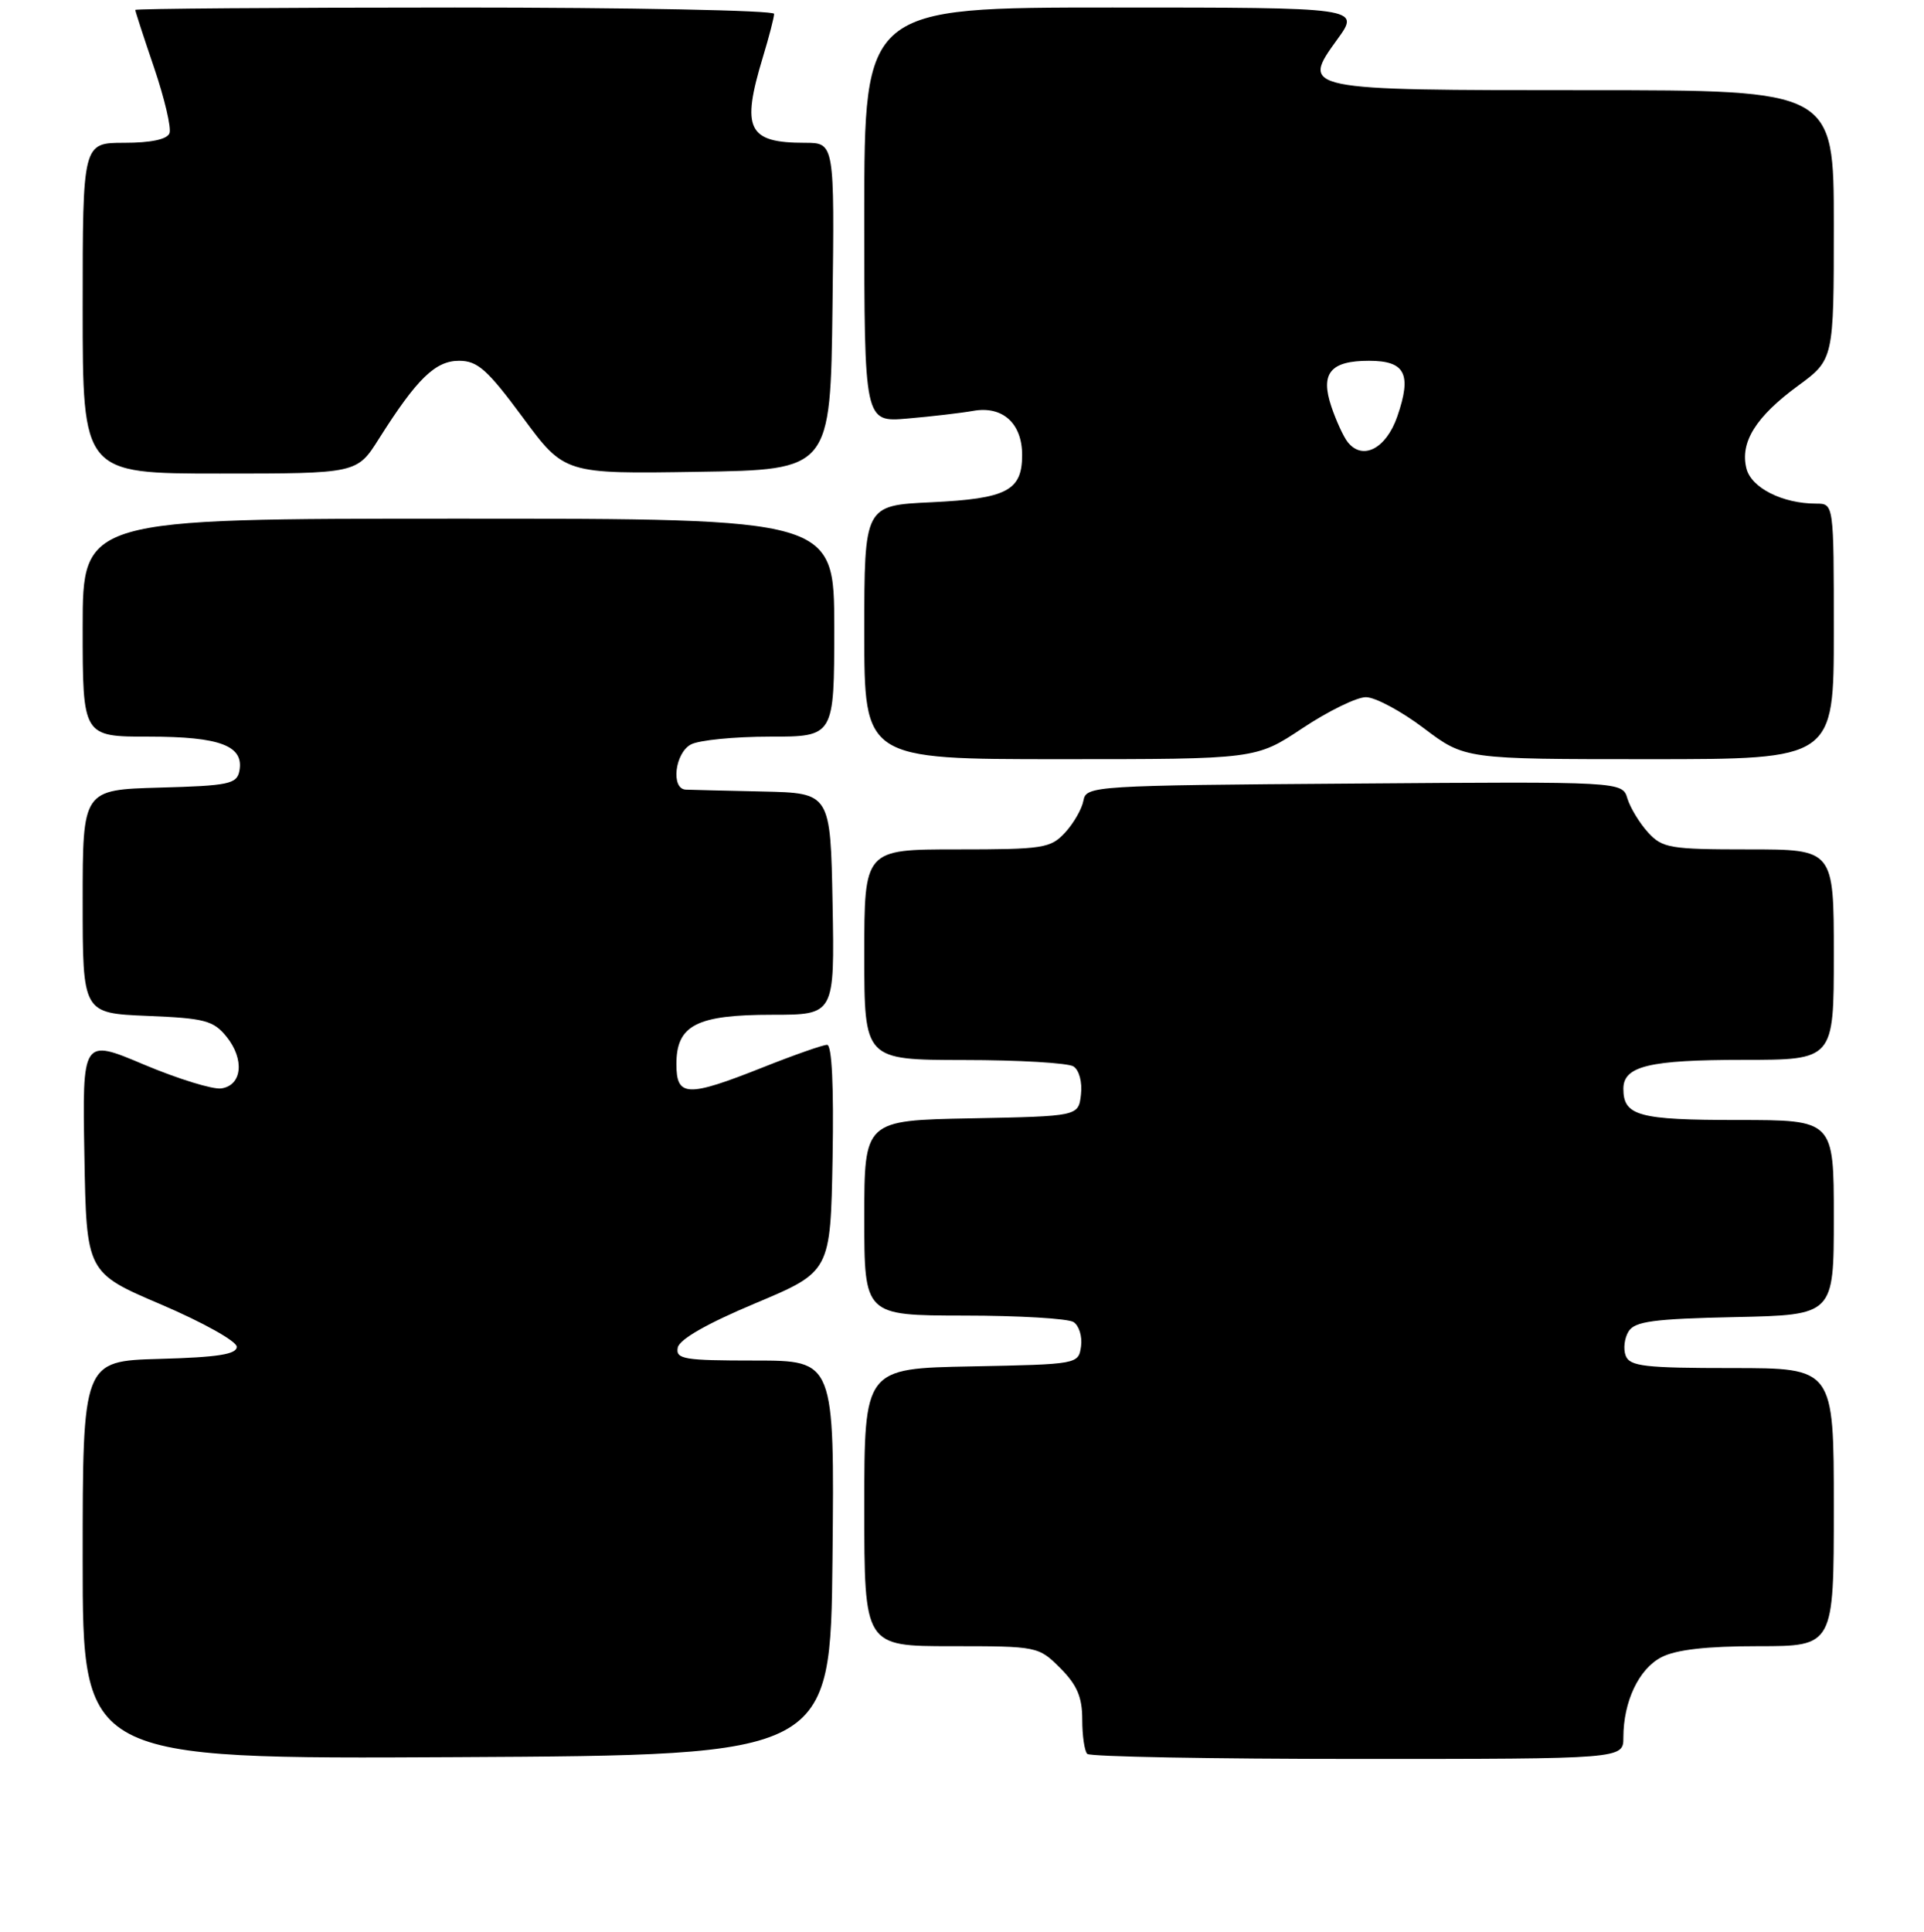 <?xml version="1.0" encoding="UTF-8" standalone="no"?>
<!DOCTYPE svg PUBLIC "-//W3C//DTD SVG 1.1//EN" "http://www.w3.org/Graphics/SVG/1.1/DTD/svg11.dtd" >
<svg xmlns="http://www.w3.org/2000/svg" xmlns:xlink="http://www.w3.org/1999/xlink" version="1.1" viewBox="0 0 256 257">
 <g >
 <path fill="currentColor"
d=" M 110.77 207.25 C 111.03 181.00 111.03 181.00 100.44 181.00 C 90.98 181.00 89.89 180.82 90.18 179.28 C 90.40 178.18 94.05 176.09 100.51 173.38 C 110.50 169.18 110.50 169.18 110.78 154.09 C 110.95 144.51 110.69 139.00 110.05 139.00 C 109.50 139.00 105.65 140.35 101.50 142.00 C 91.42 146.00 90.00 145.95 90.00 141.56 C 90.00 136.38 92.68 135.00 102.75 135.00 C 111.05 135.00 111.05 135.00 110.78 120.25 C 110.50 105.50 110.50 105.50 101.50 105.30 C 96.55 105.19 91.94 105.08 91.25 105.05 C 89.24 104.97 89.79 100.18 91.93 99.04 C 93.00 98.47 97.72 98.00 102.43 98.00 C 111.00 98.00 111.00 98.00 111.00 83.50 C 111.00 69.00 111.00 69.00 61.00 69.00 C 11.00 69.00 11.00 69.00 11.00 83.50 C 11.00 98.00 11.00 98.00 19.81 98.00 C 29.29 98.00 32.49 99.21 31.85 102.57 C 31.51 104.30 30.44 104.53 21.24 104.78 C 11.00 105.07 11.00 105.07 11.00 119.93 C 11.00 134.79 11.00 134.79 19.59 135.15 C 27.24 135.46 28.39 135.76 30.14 137.92 C 32.57 140.93 32.22 144.40 29.44 144.80 C 28.30 144.96 23.68 143.53 19.16 141.63 C 10.95 138.16 10.95 138.16 11.23 153.74 C 11.50 169.31 11.50 169.31 21.50 173.57 C 27.01 175.93 31.50 178.44 31.50 179.17 C 31.50 180.17 28.96 180.57 21.25 180.78 C 11.00 181.07 11.00 181.07 11.00 207.54 C 11.00 234.02 11.00 234.02 60.75 233.76 C 110.50 233.50 110.50 233.50 110.77 207.25 Z  M 216.00 231.15 C 216.00 226.36 218.06 222.02 221.06 220.47 C 223.01 219.46 227.07 219.00 233.95 219.00 C 244.00 219.00 244.00 219.00 244.00 200.50 C 244.00 182.00 244.00 182.00 230.47 182.00 C 218.86 182.00 216.85 181.77 216.31 180.36 C 215.96 179.46 216.14 178.00 216.70 177.11 C 217.53 175.79 220.05 175.45 230.86 175.22 C 244.00 174.94 244.00 174.94 244.00 161.97 C 244.00 149.00 244.00 149.00 231.20 149.00 C 218.02 149.00 216.00 148.45 216.00 144.84 C 216.00 141.83 219.43 141.00 231.93 141.00 C 244.00 141.00 244.00 141.00 244.00 127.00 C 244.00 113.00 244.00 113.00 232.67 113.00 C 222.21 113.00 221.19 112.83 219.29 110.75 C 218.16 109.51 216.92 107.48 216.54 106.24 C 215.86 103.97 215.86 103.97 180.19 104.24 C 145.42 104.49 144.52 104.55 144.16 106.50 C 143.96 107.60 142.87 109.51 141.73 110.75 C 139.79 112.85 138.83 113.00 127.33 113.00 C 115.00 113.00 115.00 113.00 115.00 127.00 C 115.00 141.00 115.00 141.00 128.25 141.02 C 135.54 141.02 142.10 141.41 142.83 141.87 C 143.59 142.35 144.02 143.97 143.83 145.61 C 143.50 148.50 143.50 148.50 129.25 148.78 C 115.00 149.05 115.00 149.05 115.00 162.03 C 115.00 175.00 115.00 175.00 128.25 175.02 C 135.54 175.02 142.10 175.41 142.84 175.88 C 143.57 176.34 144.02 177.80 143.84 179.11 C 143.50 181.49 143.42 181.50 129.25 181.78 C 115.00 182.05 115.00 182.05 115.00 200.53 C 115.00 219.00 115.00 219.00 126.58 219.00 C 138.04 219.00 138.18 219.03 141.08 221.92 C 143.31 224.16 144.00 225.77 144.00 228.76 C 144.00 230.91 144.30 232.97 144.67 233.33 C 145.03 233.70 161.23 234.00 180.67 234.00 C 216.00 234.00 216.00 234.00 216.00 231.15 Z  M 173.30 96.88 C 176.71 94.61 180.51 92.75 181.74 92.75 C 182.98 92.75 186.45 94.61 189.45 96.88 C 194.91 101.00 194.91 101.00 219.46 101.00 C 244.00 101.00 244.00 101.00 244.00 84.00 C 244.00 67.00 244.00 67.00 241.65 67.00 C 237.17 67.00 233.01 64.90 232.37 62.32 C 231.50 58.85 233.61 55.45 239.20 51.35 C 244.00 47.83 244.00 47.83 244.00 29.91 C 244.00 12.00 244.00 12.00 211.19 12.00 C 173.10 12.00 173.05 11.99 177.95 5.22 C 181.01 1.00 181.01 1.00 148.01 1.00 C 115.00 1.00 115.00 1.00 115.00 28.59 C 115.00 56.18 115.00 56.18 120.75 55.68 C 123.91 55.41 127.85 54.95 129.49 54.66 C 133.39 53.96 136.00 56.31 136.00 60.53 C 136.00 65.28 133.97 66.34 123.91 66.82 C 115.00 67.24 115.00 67.24 115.00 84.12 C 115.00 101.00 115.00 101.00 141.05 101.00 C 167.10 101.00 167.10 101.00 173.30 96.88 Z  M 50.42 58.37 C 55.47 50.38 57.92 48.00 61.08 48.00 C 63.54 48.00 64.85 49.16 69.55 55.52 C 75.11 63.05 75.11 63.05 92.81 62.77 C 110.50 62.50 110.50 62.50 110.77 40.75 C 111.04 19.00 111.04 19.00 107.10 19.00 C 99.49 19.00 98.60 17.19 101.51 7.59 C 102.33 4.89 103.00 2.30 103.00 1.84 C 103.00 1.38 83.88 1.00 60.50 1.00 C 37.12 1.00 18.00 1.15 18.00 1.32 C 18.00 1.50 19.13 4.98 20.52 9.05 C 21.90 13.13 22.82 17.03 22.55 17.73 C 22.24 18.54 20.08 19.00 16.53 19.00 C 11.00 19.00 11.00 19.00 11.00 41.00 C 11.00 63.00 11.00 63.00 29.25 63.00 C 47.50 63.00 47.50 63.00 50.42 58.37 Z  M 179.31 58.80 C 178.75 58.08 177.78 55.97 177.15 54.10 C 175.65 49.66 177.01 48.00 182.15 48.00 C 186.98 48.00 187.87 49.75 185.92 55.40 C 184.43 59.71 181.29 61.32 179.31 58.80 Z "/>
</g>
</svg>